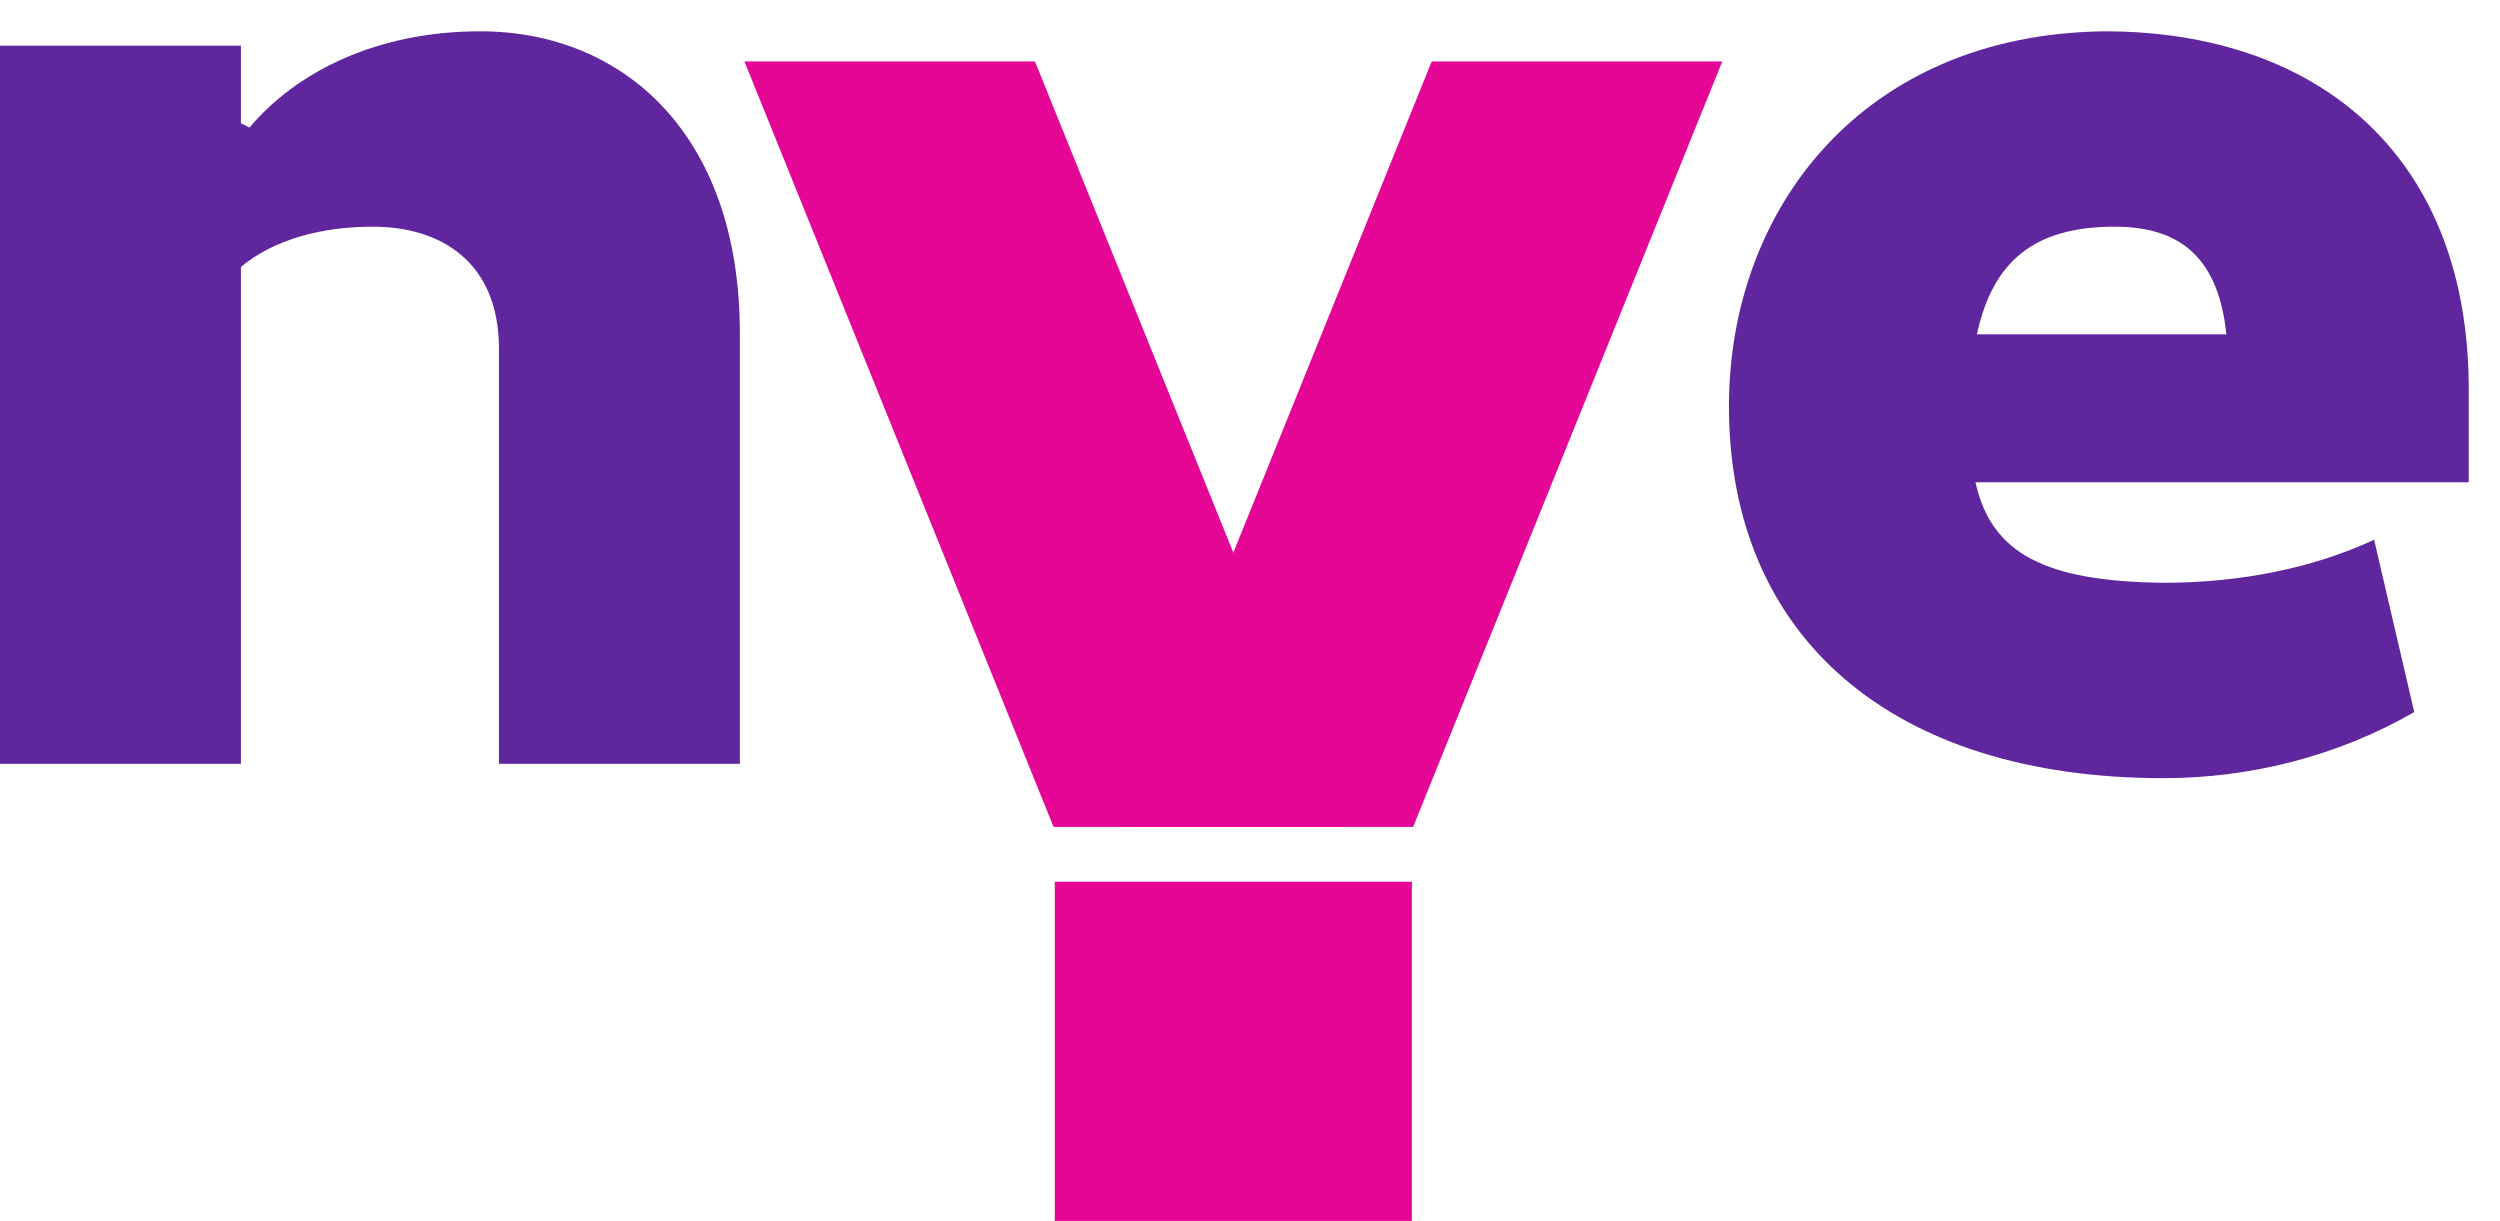 <svg width="86" height="42" viewBox="0 0 86 42" fill="none" xmlns="http://www.w3.org/2000/svg">
<g clip-path="url(#clip0_1086_7731)">
<path d="M46.237 28.447H36.243L25.609 2.115H35.604L46.237 28.447Z" fill="#E50695"/>
<path d="M38.616 28.447H48.611L59.246 2.115H49.25L38.616 28.447Z" fill="#E50695"/>
<path d="M48.569 30.332H36.284V42.236H48.569V30.332Z" fill="#E50695"/>
<path d="M0 1.571H8.287V4.239L8.582 4.388C10.209 2.46 12.97 1.077 16.522 1.077C21.406 1.077 25.451 4.586 25.451 11.454V26.275H17.164V11.996C17.164 9.032 15.19 7.798 12.824 7.798C11.048 7.798 9.421 8.242 8.287 9.181V26.275H0V1.571Z" fill="#60269E"/>
<path d="M84.924 13.626V16.59H67.957C68.501 19.061 70.375 19.999 74.419 20.048C77.035 20.048 79.55 19.555 81.669 18.567L83.05 24.496C80.386 26.028 77.379 26.769 74.419 26.769C65.099 26.769 59.476 21.927 59.476 13.973C59.476 7.204 64.062 1.177 72.397 1.077C79.745 1.077 85.024 5.376 84.924 13.626V13.626ZM68.006 11.502H76.588C76.293 8.636 74.763 7.798 72.741 7.798C69.98 7.798 68.548 8.983 68.006 11.502Z" fill="#60269E"/>
</g>
<defs>
<clipPath id="clip0_1086_7731">
<rect width="86" height="42" fill="white"/>
</clipPath>
</defs>
</svg>
